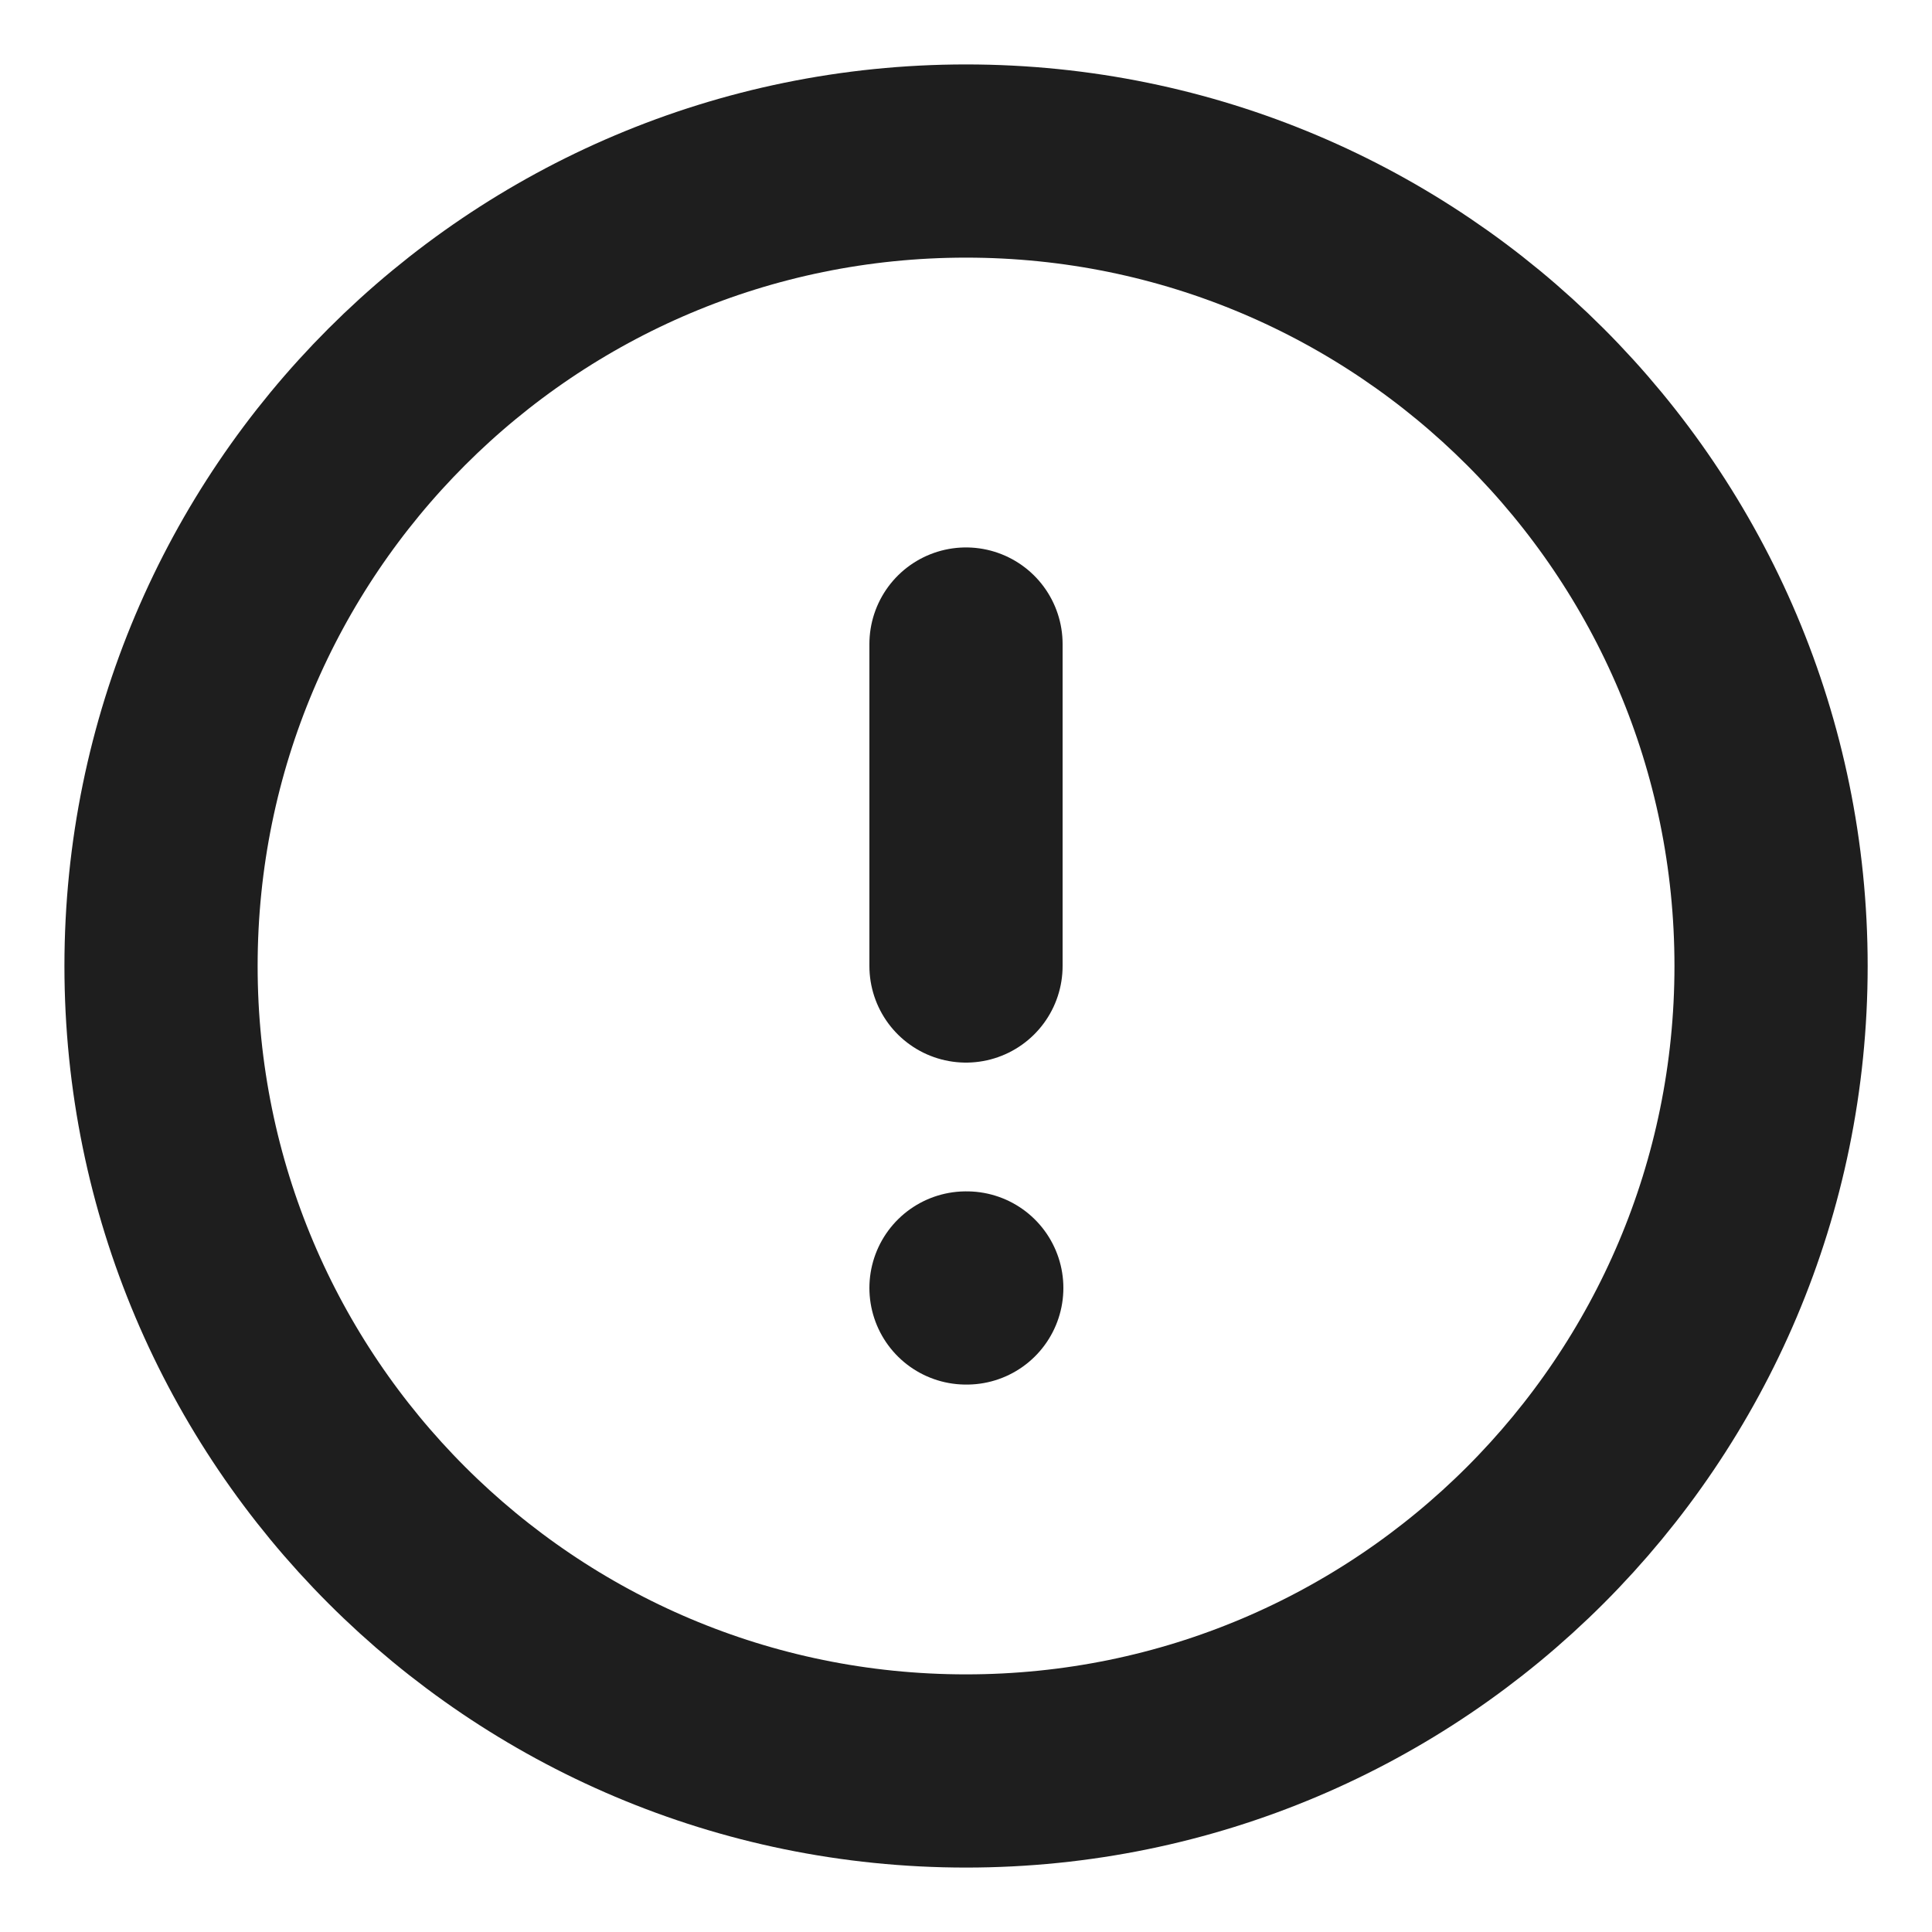 <svg width="20" height="20" viewBox="0 0 20 20" fill="none" xmlns="http://www.w3.org/2000/svg">
<g clip-path="url(#clip0_46_1105)">
<path d="M10 18.333C14.603 18.333 18.334 14.602 18.334 10C18.334 5.398 14.603 1.667 10 1.667C5.398 1.667 1.667 5.398 1.667 10C1.667 14.602 5.398 18.333 10 18.333Z" stroke="#1E1E1E" stroke-width="2" stroke-linecap="round" stroke-linejoin="round"/>
<path d="M10 6.667V10" stroke="#1E1E1E" stroke-width="2" stroke-linecap="round" stroke-linejoin="round"/>
<path d="M10 13.333H10.008" stroke="#1E1E1E" stroke-width="2" stroke-linecap="round" stroke-linejoin="round"/>
</g>
<defs>
<clipPath id="clip0_46_1105">
<rect width="20" height="20" fill="white"/>
</clipPath>
</defs>
</svg>

